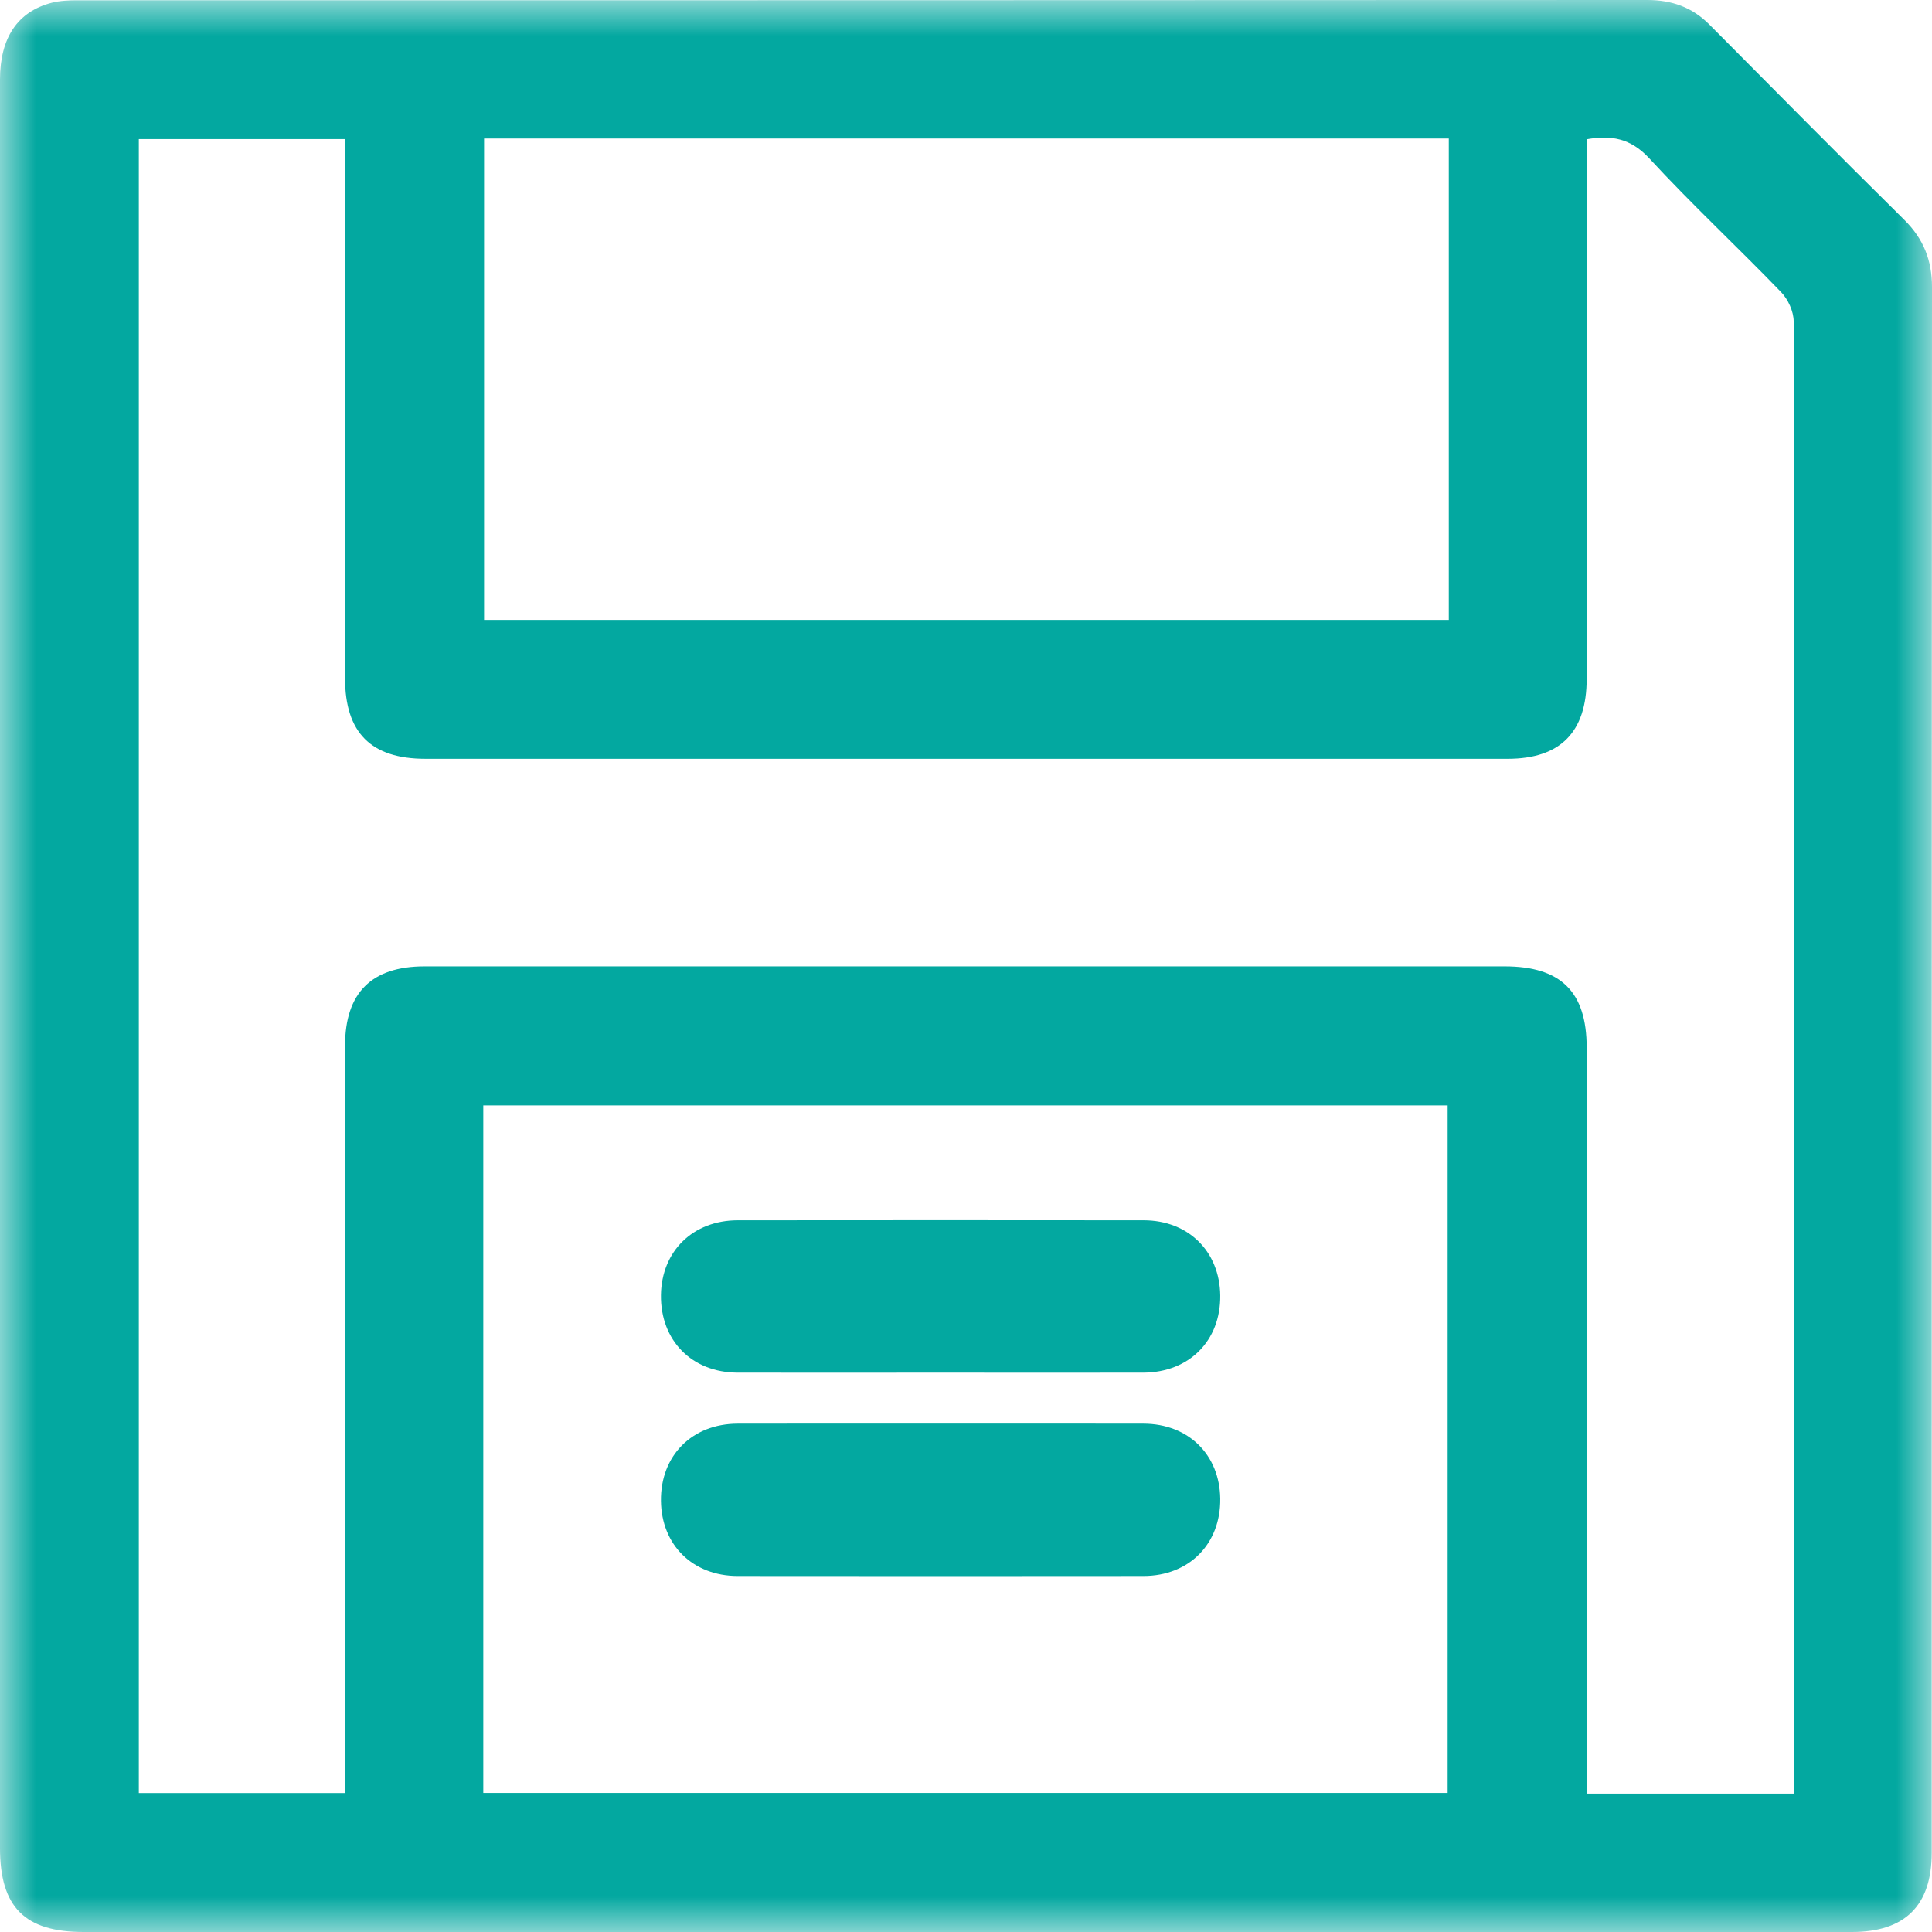 <?xml version="1.0" encoding="UTF-8"?>
<svg width="27px" height="27px" viewBox="0 0 27 27" version="1.1" xmlns="http://www.w3.org/2000/svg" xmlns:xlink="http://www.w3.org/1999/xlink">
    <!-- Generator: Sketch 61.2 (89653) - https://sketch.com -->
    <title>guardar</title>
    <desc>Created with Sketch.</desc>
    <defs>
        <polygon id="path-1" points="0 0 27 0 27 27 0 27"></polygon>
    </defs>
    <g id="SIMBOLOS" stroke="none" stroke-width="1" fill="none" fill-rule="evenodd">
        <g id="guardar">
            <g>
                <mask id="mask-2" fill="white">
                    <use xlink:href="#path-1"></use>
                </mask>
                <g id="Clip-2"></g>
                <path d="M6.765,8.663 L20.247,8.663 L20.247,1.935 L6.765,1.935 L6.765,8.663 Z M6.754,25.057 L20.231,25.057 L20.231,15.448 L6.754,15.448 L6.754,25.057 Z M25.074,25.066 L25.074,24.801 C25.074,18.031 25.076,11.262 25.067,4.492 C25.067,4.353 24.989,4.183 24.891,4.082 C24.284,3.453 23.643,2.857 23.051,2.215 C22.787,1.928 22.513,1.886 22.174,1.946 C22.174,4.468 22.174,6.977 22.174,9.486 C22.174,10.231 21.806,10.604 21.071,10.604 C16.029,10.605 10.987,10.605 5.945,10.604 C5.184,10.604 4.822,10.239 4.822,9.476 C4.822,7.076 4.822,4.675 4.822,2.275 L4.822,1.943 L1.94,1.943 L1.94,25.058 L4.822,25.058 L4.822,24.68 C4.822,21.326 4.822,17.971 4.822,14.616 C4.822,13.876 5.192,13.505 5.932,13.505 C10.964,13.505 15.996,13.505 21.028,13.505 C21.814,13.505 22.174,13.861 22.174,14.64 C22.174,17.995 22.174,21.35 22.174,24.704 L22.174,25.066 L25.074,25.066 Z M13.495,27 C9.386,27 5.277,27 1.169,27 C0.345,27 0,26.653 0,25.826 C0,17.589 0,9.351 0,1.113 C0,0.528 0.245,0.162 0.724,0.038 C0.839,0.009 0.962,0.004 1.082,0.004 C8.395,0.003 15.708,0.004 23.021,-1.24344979e-14 C23.364,-1.24344979e-14 23.649,0.101 23.889,0.343 C24.795,1.255 25.699,2.17 26.614,3.073 C26.882,3.339 27,3.636 27,4.013 C26.995,11.306 26.997,18.599 26.996,25.893 C26.996,26.63 26.623,27 25.881,27 C21.752,27 17.624,27 13.495,27 L13.495,27 Z" id="Fill-1" fill="#03A8A0" mask="url(#mask-2)"></path>
                <path d="M13.143,19.183 C12.197,19.183 11.252,19.185 10.307,19.183 C9.668,19.181 9.229,18.733 9.237,18.099 C9.245,17.485 9.685,17.054 10.311,17.054 C12.202,17.052 14.092,17.052 15.982,17.054 C16.607,17.054 17.045,17.488 17.053,18.104 C17.06,18.736 16.619,19.181 15.978,19.183 C15.033,19.185 14.088,19.183 13.143,19.183" id="Fill-3" fill="#03A8A0" mask="url(#mask-2)"></path>
                <path d="M13.176,19.895 C14.111,19.895 15.046,19.894 15.981,19.896 C16.608,19.898 17.045,20.329 17.053,20.945 C17.06,21.577 16.618,22.025 15.979,22.025 C14.088,22.027 12.198,22.027 10.308,22.025 C9.682,22.024 9.244,21.592 9.237,20.976 C9.229,20.344 9.671,19.897 10.31,19.896 C11.266,19.894 12.221,19.895 13.176,19.895" id="Fill-4" fill="#03A8A0" mask="url(#mask-2)"></path>
            </g>
        </g>
    </g>
</svg>